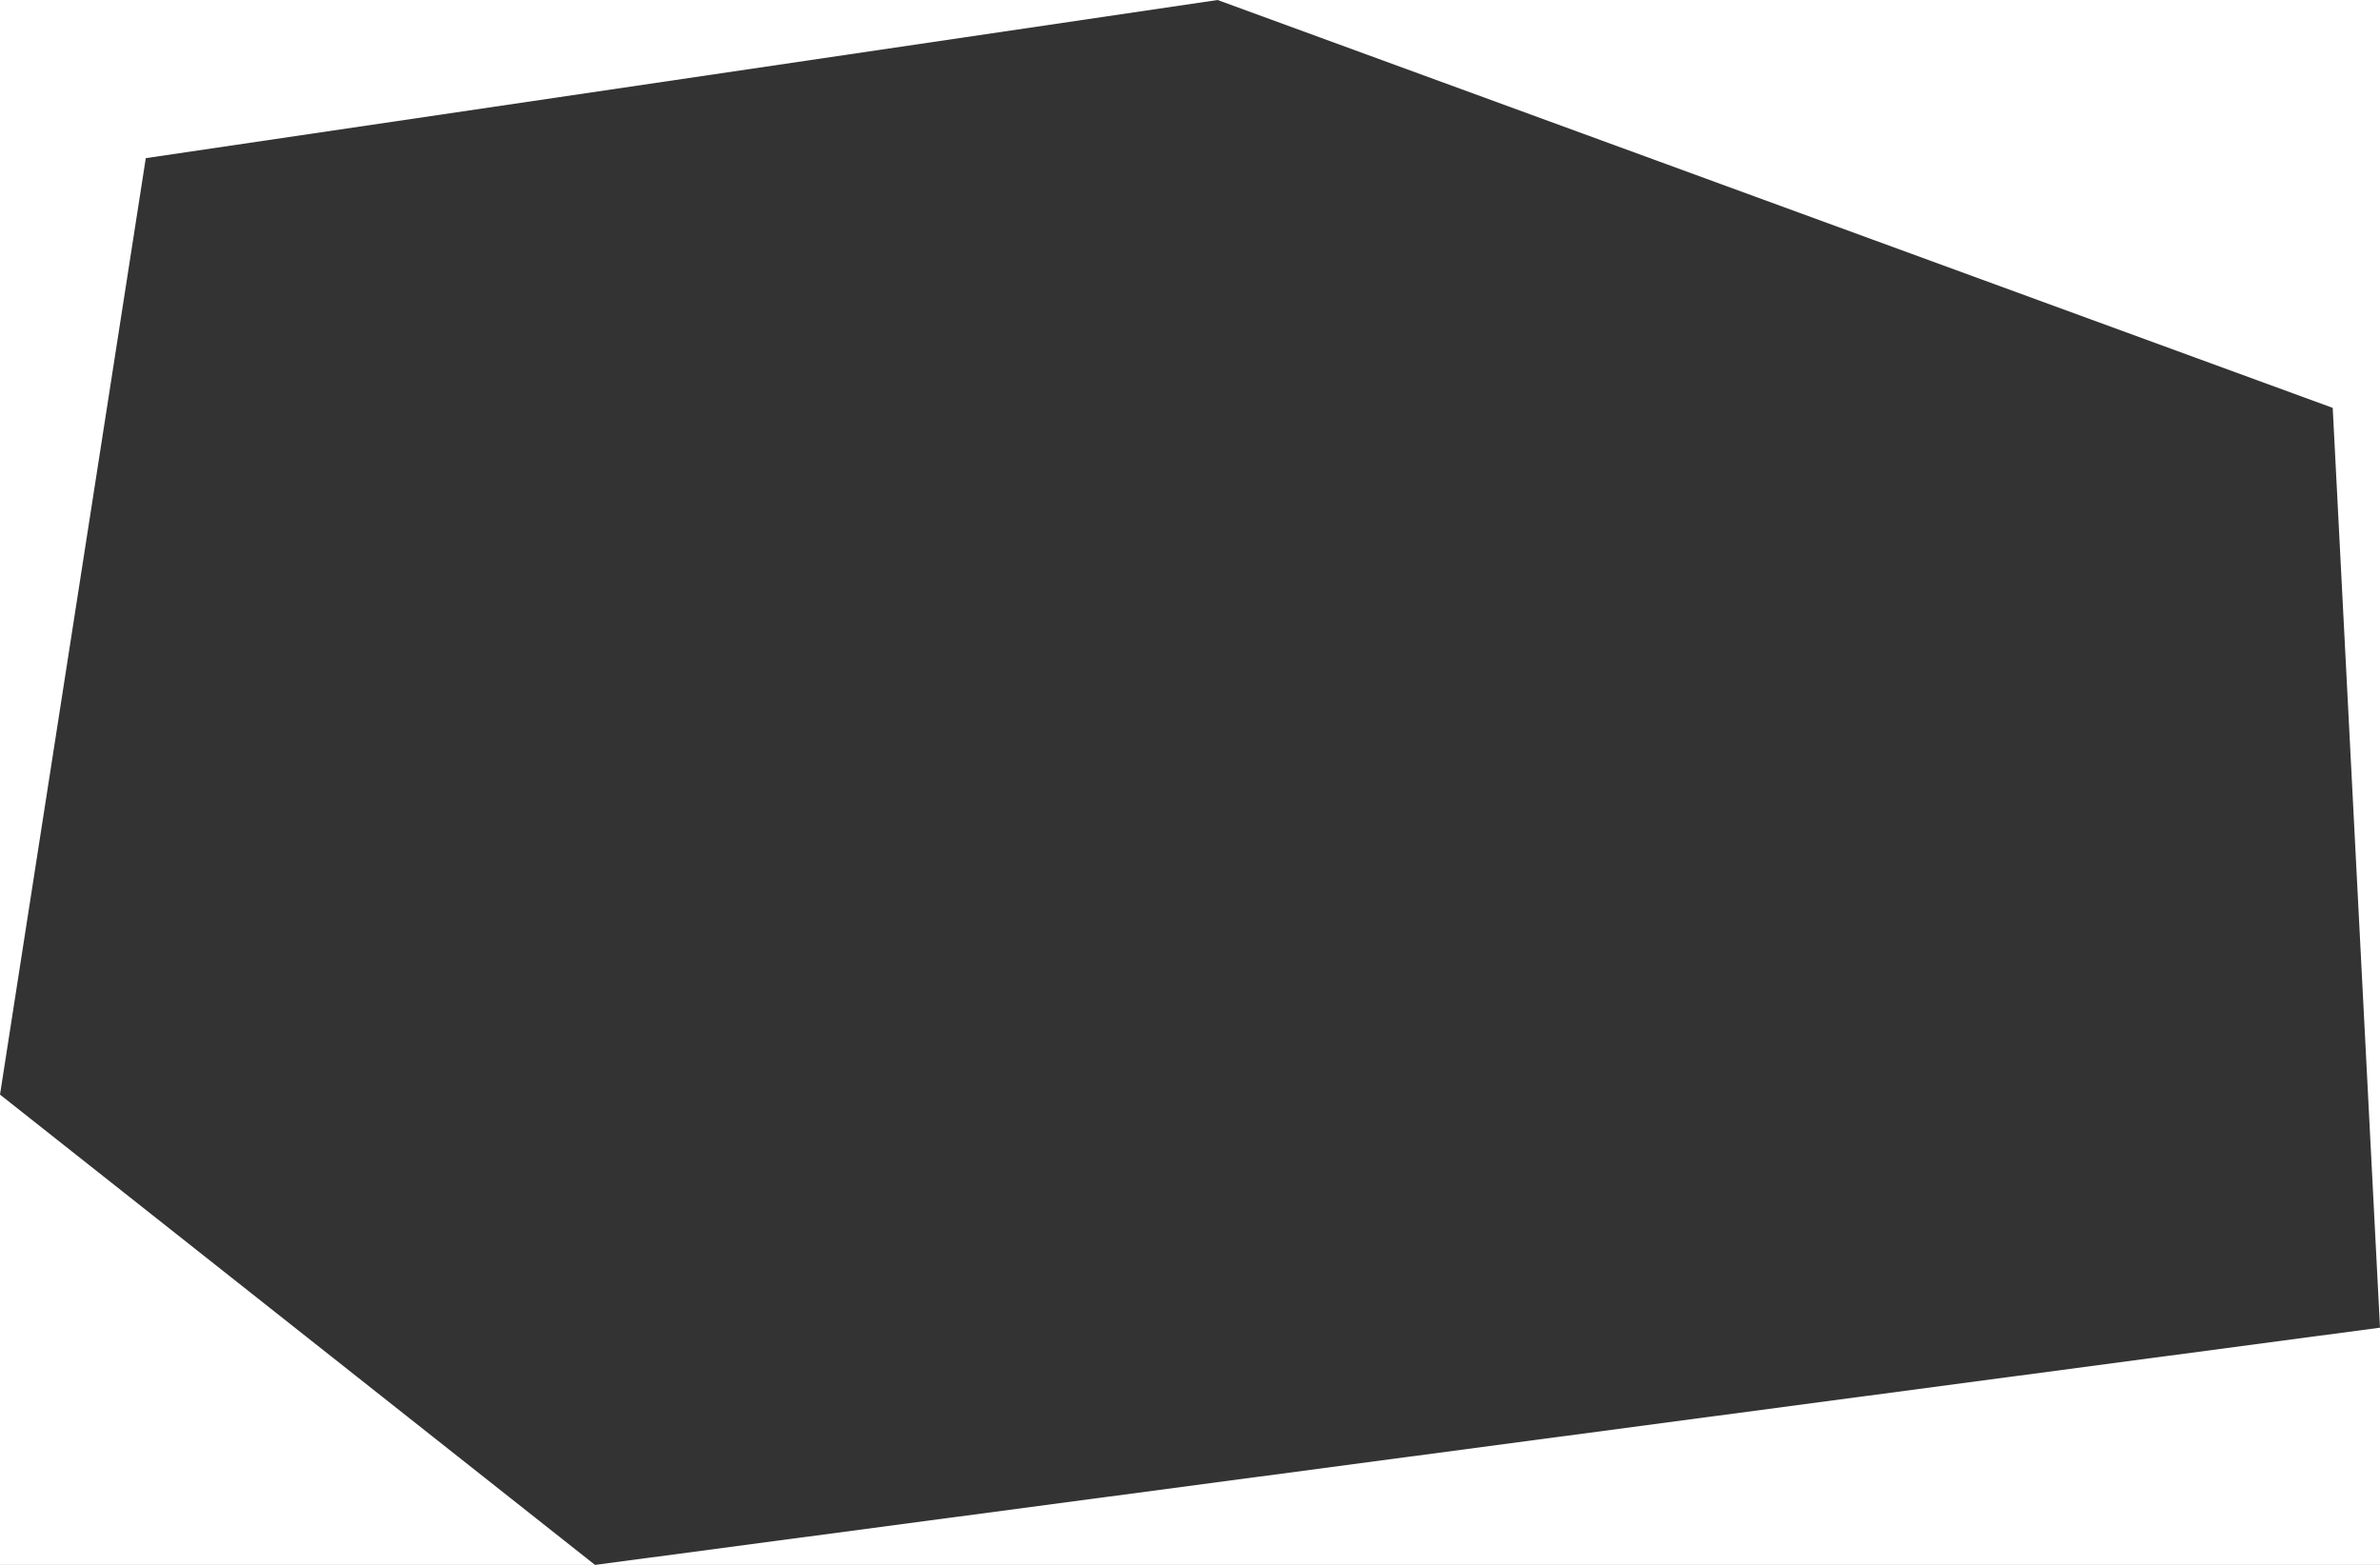 <?xml version="1.0" encoding="utf-8"?>
<!-- Generator: Adobe Illustrator 16.0.0, SVG Export Plug-In . SVG Version: 6.00 Build 0)  -->
<!DOCTYPE svg PUBLIC "-//W3C//DTD SVG 1.1 Tiny//EN" "http://www.w3.org/Graphics/SVG/1.1/DTD/svg11-tiny.dtd">
<svg version="1.1" baseProfile="tiny" xmlns="http://www.w3.org/2000/svg" xmlns:xlink="http://www.w3.org/1999/xlink" x="0px"
	 y="0px" width="256.987px" height="168.985px" viewBox="0 0 256.987 168.985" xml:space="preserve">
<rect x="0" y="0" width="256.987" height="168.985" fill="#333333" stroke="none"/>
<g id="Calque_2">
</g>
<g id="Calque_1">
	<g>
		<polygon fill="#FFFFFF" points="256.987,168.985 256.987,143.367 64.247,168.985 		"/>
		<polygon fill="#FFFFFF" points="131.472,0 251.881,44.044 256.987,143.367 256.987,0 		"/>
		<polygon fill="#FFFFFF" points="0,168.985 64.247,168.985 0,118.199 		"/>
		<polygon fill="#FFFFFF" points="131.472,0 0,0 0,118.199 15.742,17.078 		"/>
	</g>
</g>
</svg>
